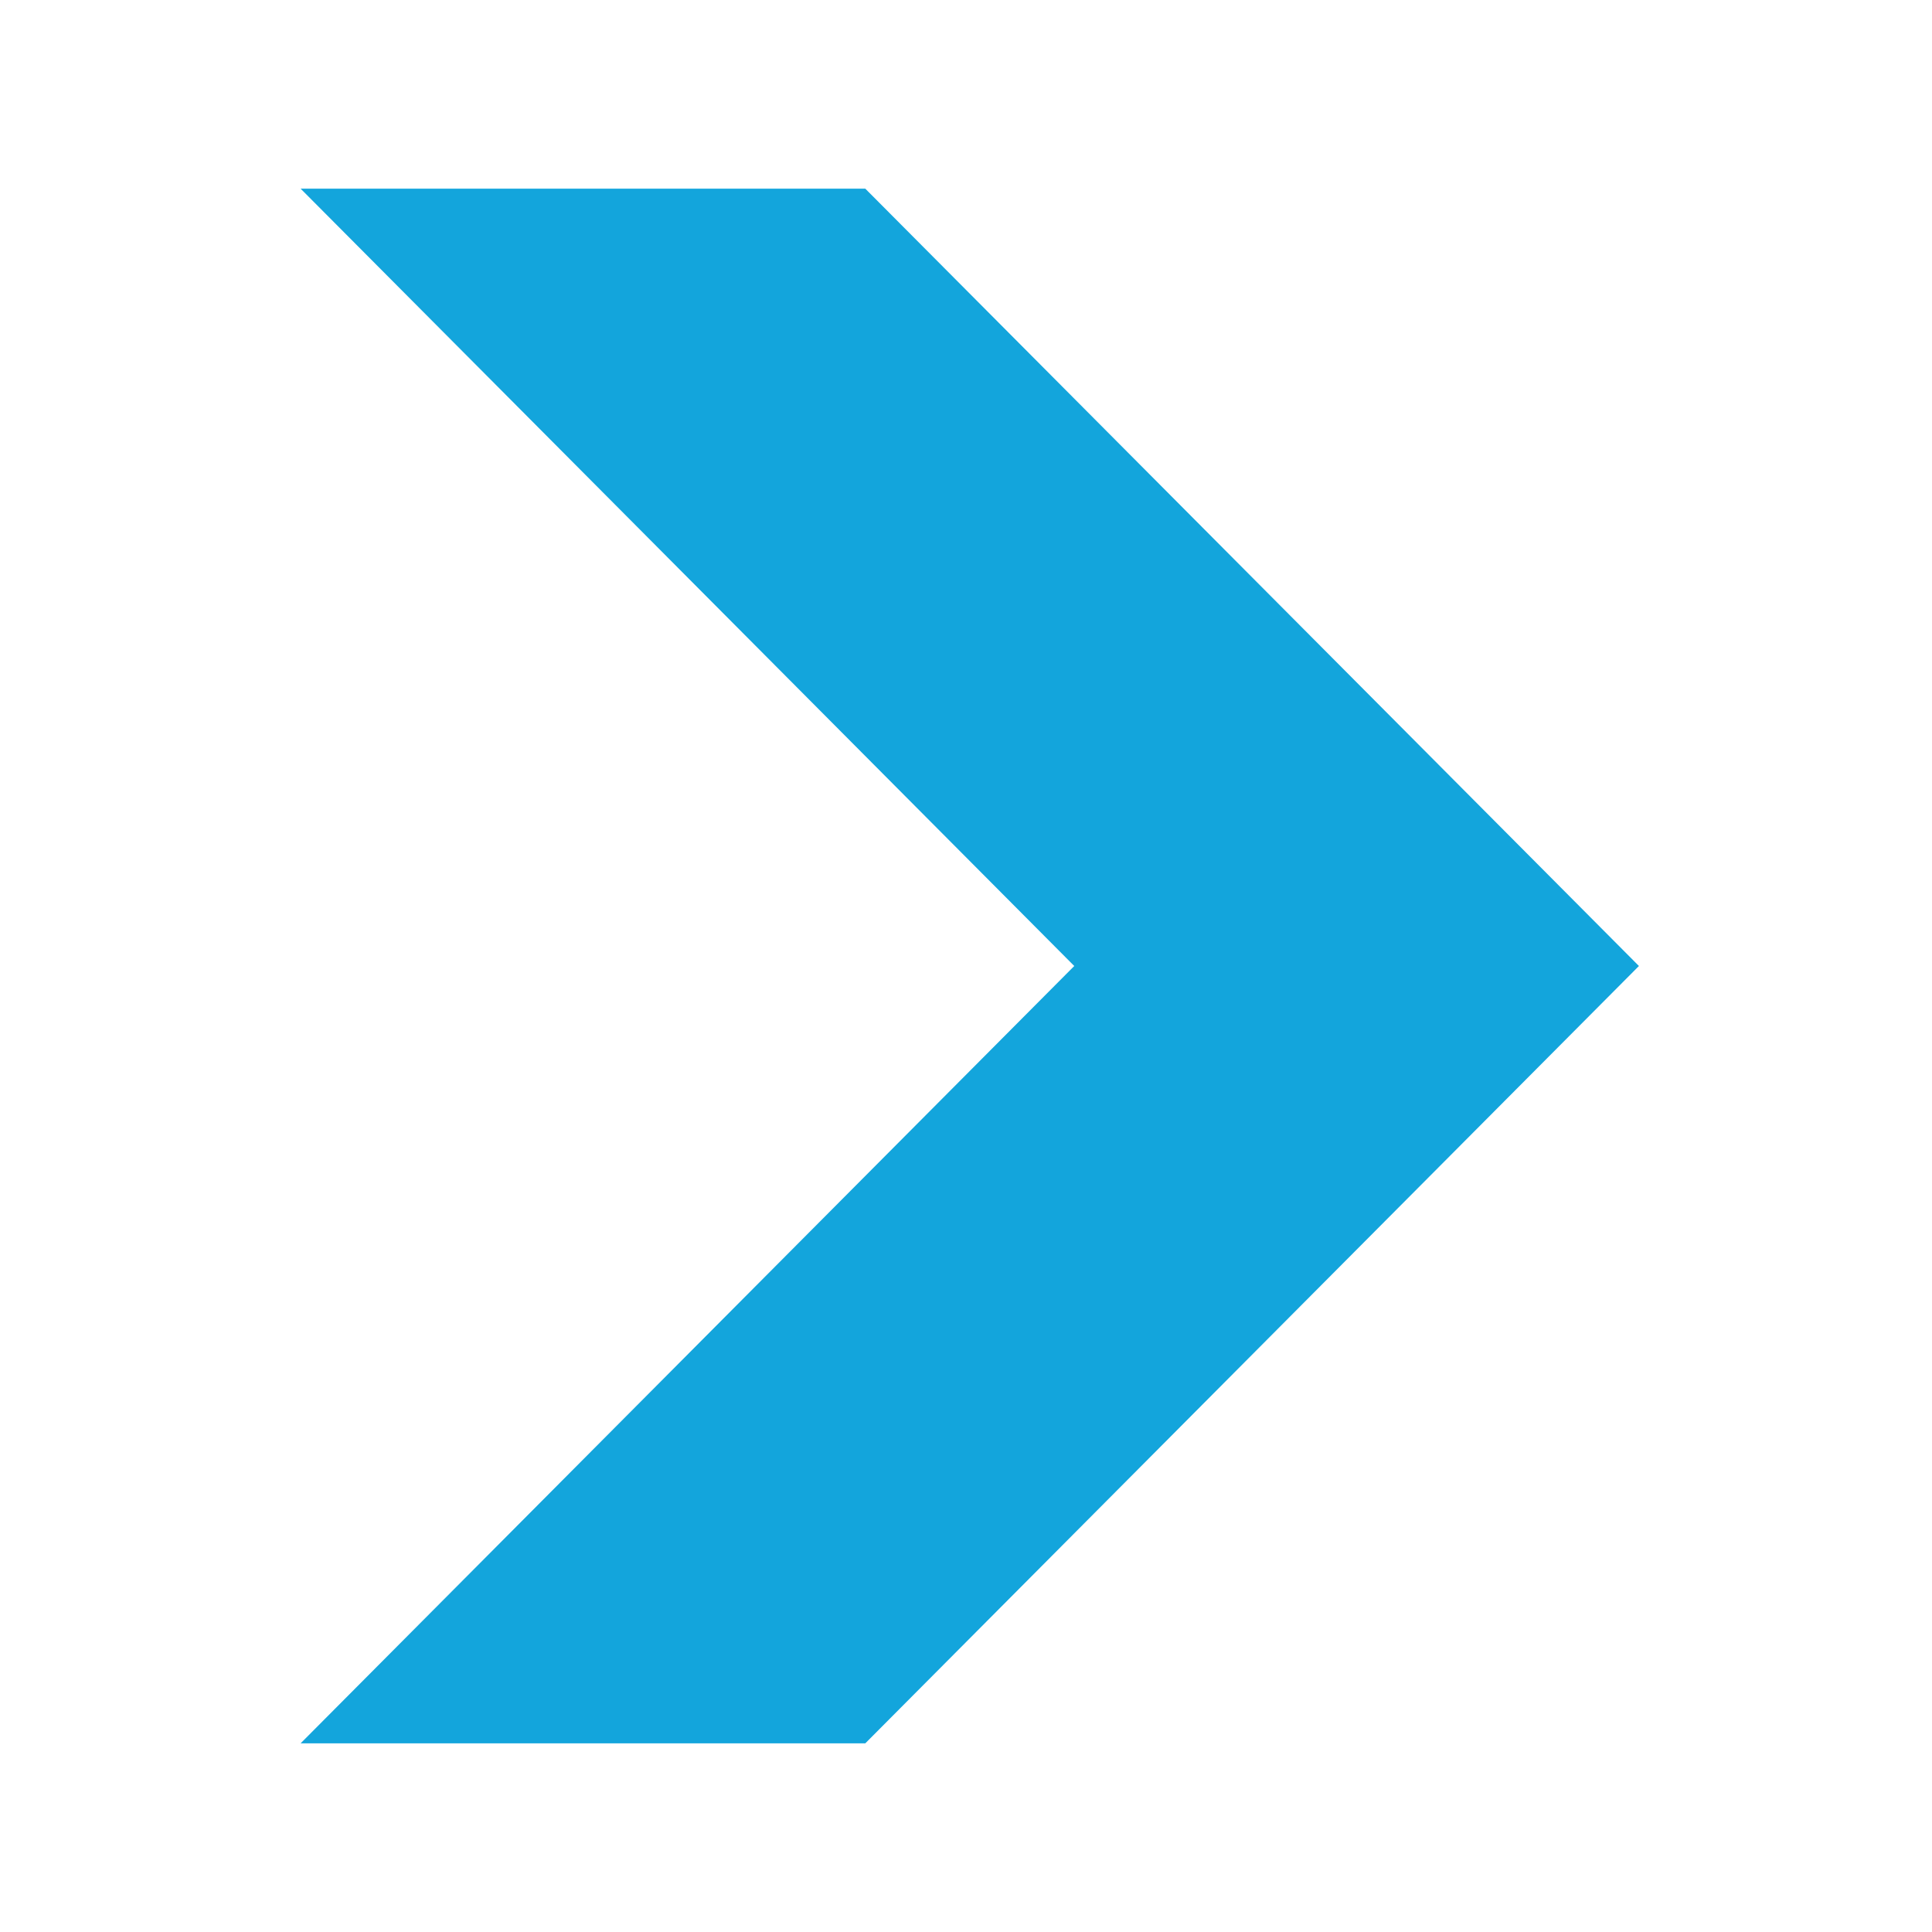 <svg xmlns="http://www.w3.org/2000/svg" xmlns:xlink="http://www.w3.org/1999/xlink" version="1.1" x="0px" y="0px" width="100%" height="100%" fill="#13a5dc" viewBox="0 0 512 512" enable-background="new 0 0 512 512" xml:space="preserve"><polygon id="arrow-30-icon" points="229.312,50 79.668,50 284.688,256 79.668,462 229.312,462 434.332,256"/></svg>